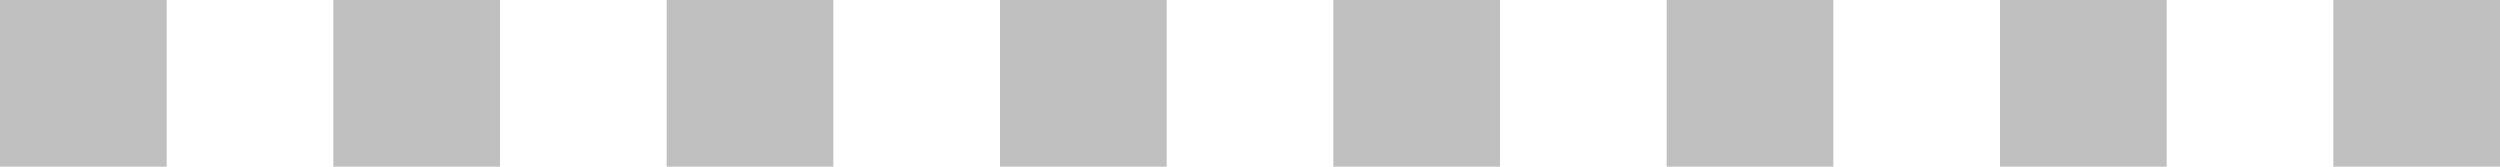 <svg width="30" height="2" viewBox="0 0 30 2" fill="none" xmlns="http://www.w3.org/2000/svg">
<path fill-rule="evenodd" clip-rule="evenodd" d="M2 0H0V2H2V0ZM6 0H4V2H6V0ZM8 0H10V2H8V0ZM14 0H12V2H14V0ZM16 0H18V2H16V0ZM22 0H20V2H22V0ZM24 0H26V2H24V0ZM30 0H28V2H30V0Z" fill="#C0C0C0"/>
</svg>
